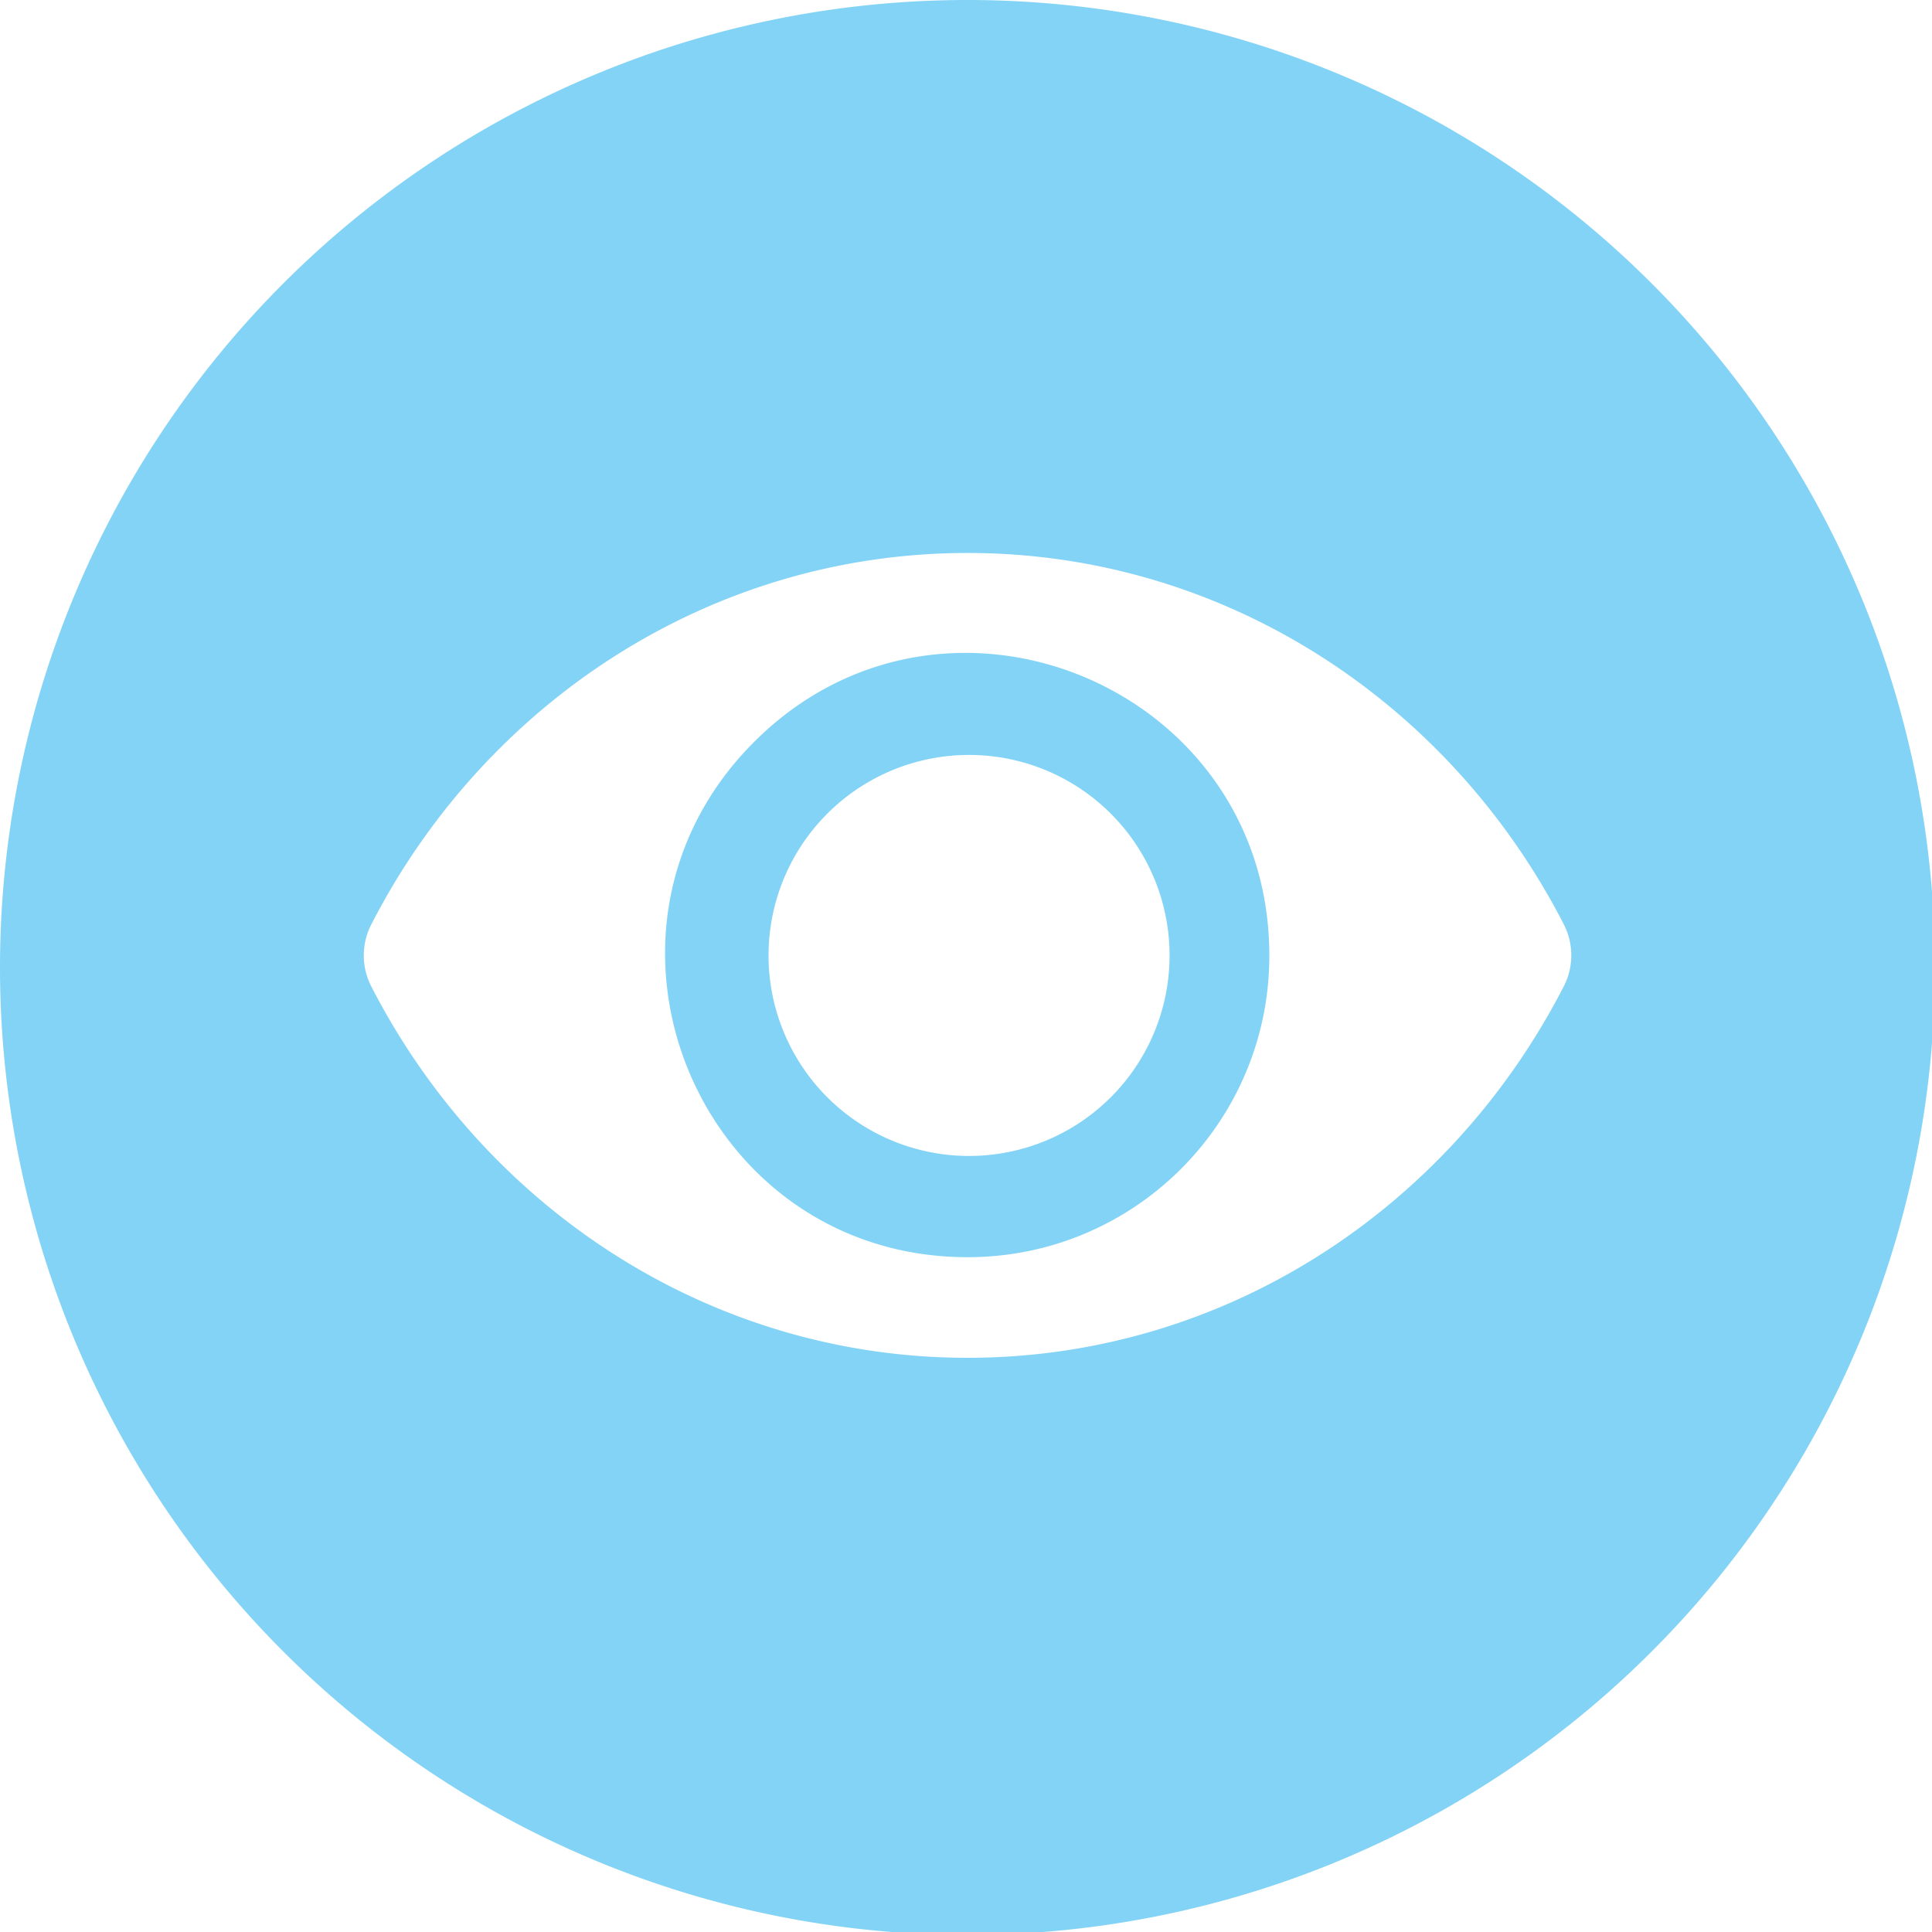 <?xml version="1.0" encoding="UTF-8" standalone="no"?>
<!-- Created with Inkscape (http://www.inkscape.org/) -->

<svg
   xmlns:dc="http://purl.org/dc/elements/1.1/"
   xmlns:cc="http://creativecommons.org/ns#"
   xmlns:rdf="http://www.w3.org/1999/02/22-rdf-syntax-ns#"
   xmlns:svg="http://www.w3.org/2000/svg"
   xmlns="http://www.w3.org/2000/svg"
   xmlns:sodipodi="http://sodipodi.sourceforge.net/DTD/sodipodi-0.dtd"
   xmlns:inkscape="http://www.inkscape.org/namespaces/inkscape"
   width="32"
   height="32"
   viewBox="0 0 8.467 8.467"
   version="1.1"
   id="svg8"
   inkscape:version="0.92.5 (2060ec1f9f, 2020-04-08)"
   sodipodi:docname="show_bl.svg">
  <defs
     id="defs2" />
  <sodipodi:namedview
     id="base"
     pagecolor="#ffffff"
     bordercolor="#666666"
     borderopacity="1.0"
     inkscape:pageopacity="0.0"
     inkscape:pageshadow="2"
     inkscape:zoom="11.313708"
     inkscape:cx="-7.5337759"
     inkscape:cy="14.241848"
     inkscape:document-units="mm"
     inkscape:current-layer="layer1"
     showgrid="false"
     units="px"
     inkscape:window-width="1920"
     inkscape:window-height="1043"
     inkscape:window-x="0"
     inkscape:window-y="120"
     inkscape:window-maximized="1">
    <sodipodi:guide
       position="8.467,0"
       orientation="-32,0"
       id="guide854"
       inkscape:locked="false" />
    <sodipodi:guide
       position="8.467,8.467"
       orientation="0,-32"
       id="guide856"
       inkscape:locked="false" />
    <sodipodi:guide
       position="0,8.467"
       orientation="32,0"
       id="guide858"
       inkscape:locked="false" />
  </sodipodi:namedview>
  <g
     inkscape:label="Layer 1"
     inkscape:groupmode="layer"
     id="layer1"
     transform="translate(0,-288.533)">
    <path
       style="opacity:1;fill:#83d3f6;fill-opacity:1;stroke:none;stroke-width:5.08;stroke-linecap:round;stroke-linejoin:round;stroke-miterlimit:4;stroke-dasharray:none;stroke-opacity:1"
       d="M 16,0 A 16,16 0 0 0 0,16 16,16 0 0 0 16,32 16,16 0 0 0 32,16 16,16 0 0 0 16,0 Z m 0.002,9.145 c 4.262,0 7.983,2.48 9.863,6.148 0.161,0.318 0.161,0.694 0,1.012 -1.879,3.667 -5.602,6.15 -9.863,6.15 -4.262,0 -7.985,-2.48 -9.865,-6.148 -0.161,-0.318 -0.161,-0.694 0,-1.012 1.879,-3.667 5.604,-6.15 9.865,-6.15 z m -0.162,1.654 c -1.187,0.03 -2.386,0.488 -3.369,1.471 -3.145,3.145 -0.917,8.521 3.531,8.521 2.758,0.001 4.992,-2.233 4.99,-4.99 -10e-6,-3.058 -2.542,-5.068 -5.152,-5.002 z m 0.186,1.686 a 3.316,3.316 0 0 1 3.316,3.316 3.316,3.316 0 0 1 -3.316,3.316 3.316,3.316 0 0 1 -3.316,-3.316 3.316,3.316 0 0 1 3.316,-3.316 z"
       transform="matrix(0.265,0,0,0.265,0,288.533)"
       id="path956"
       inkscape:connector-curvature="0" />
  </g>
</svg>
